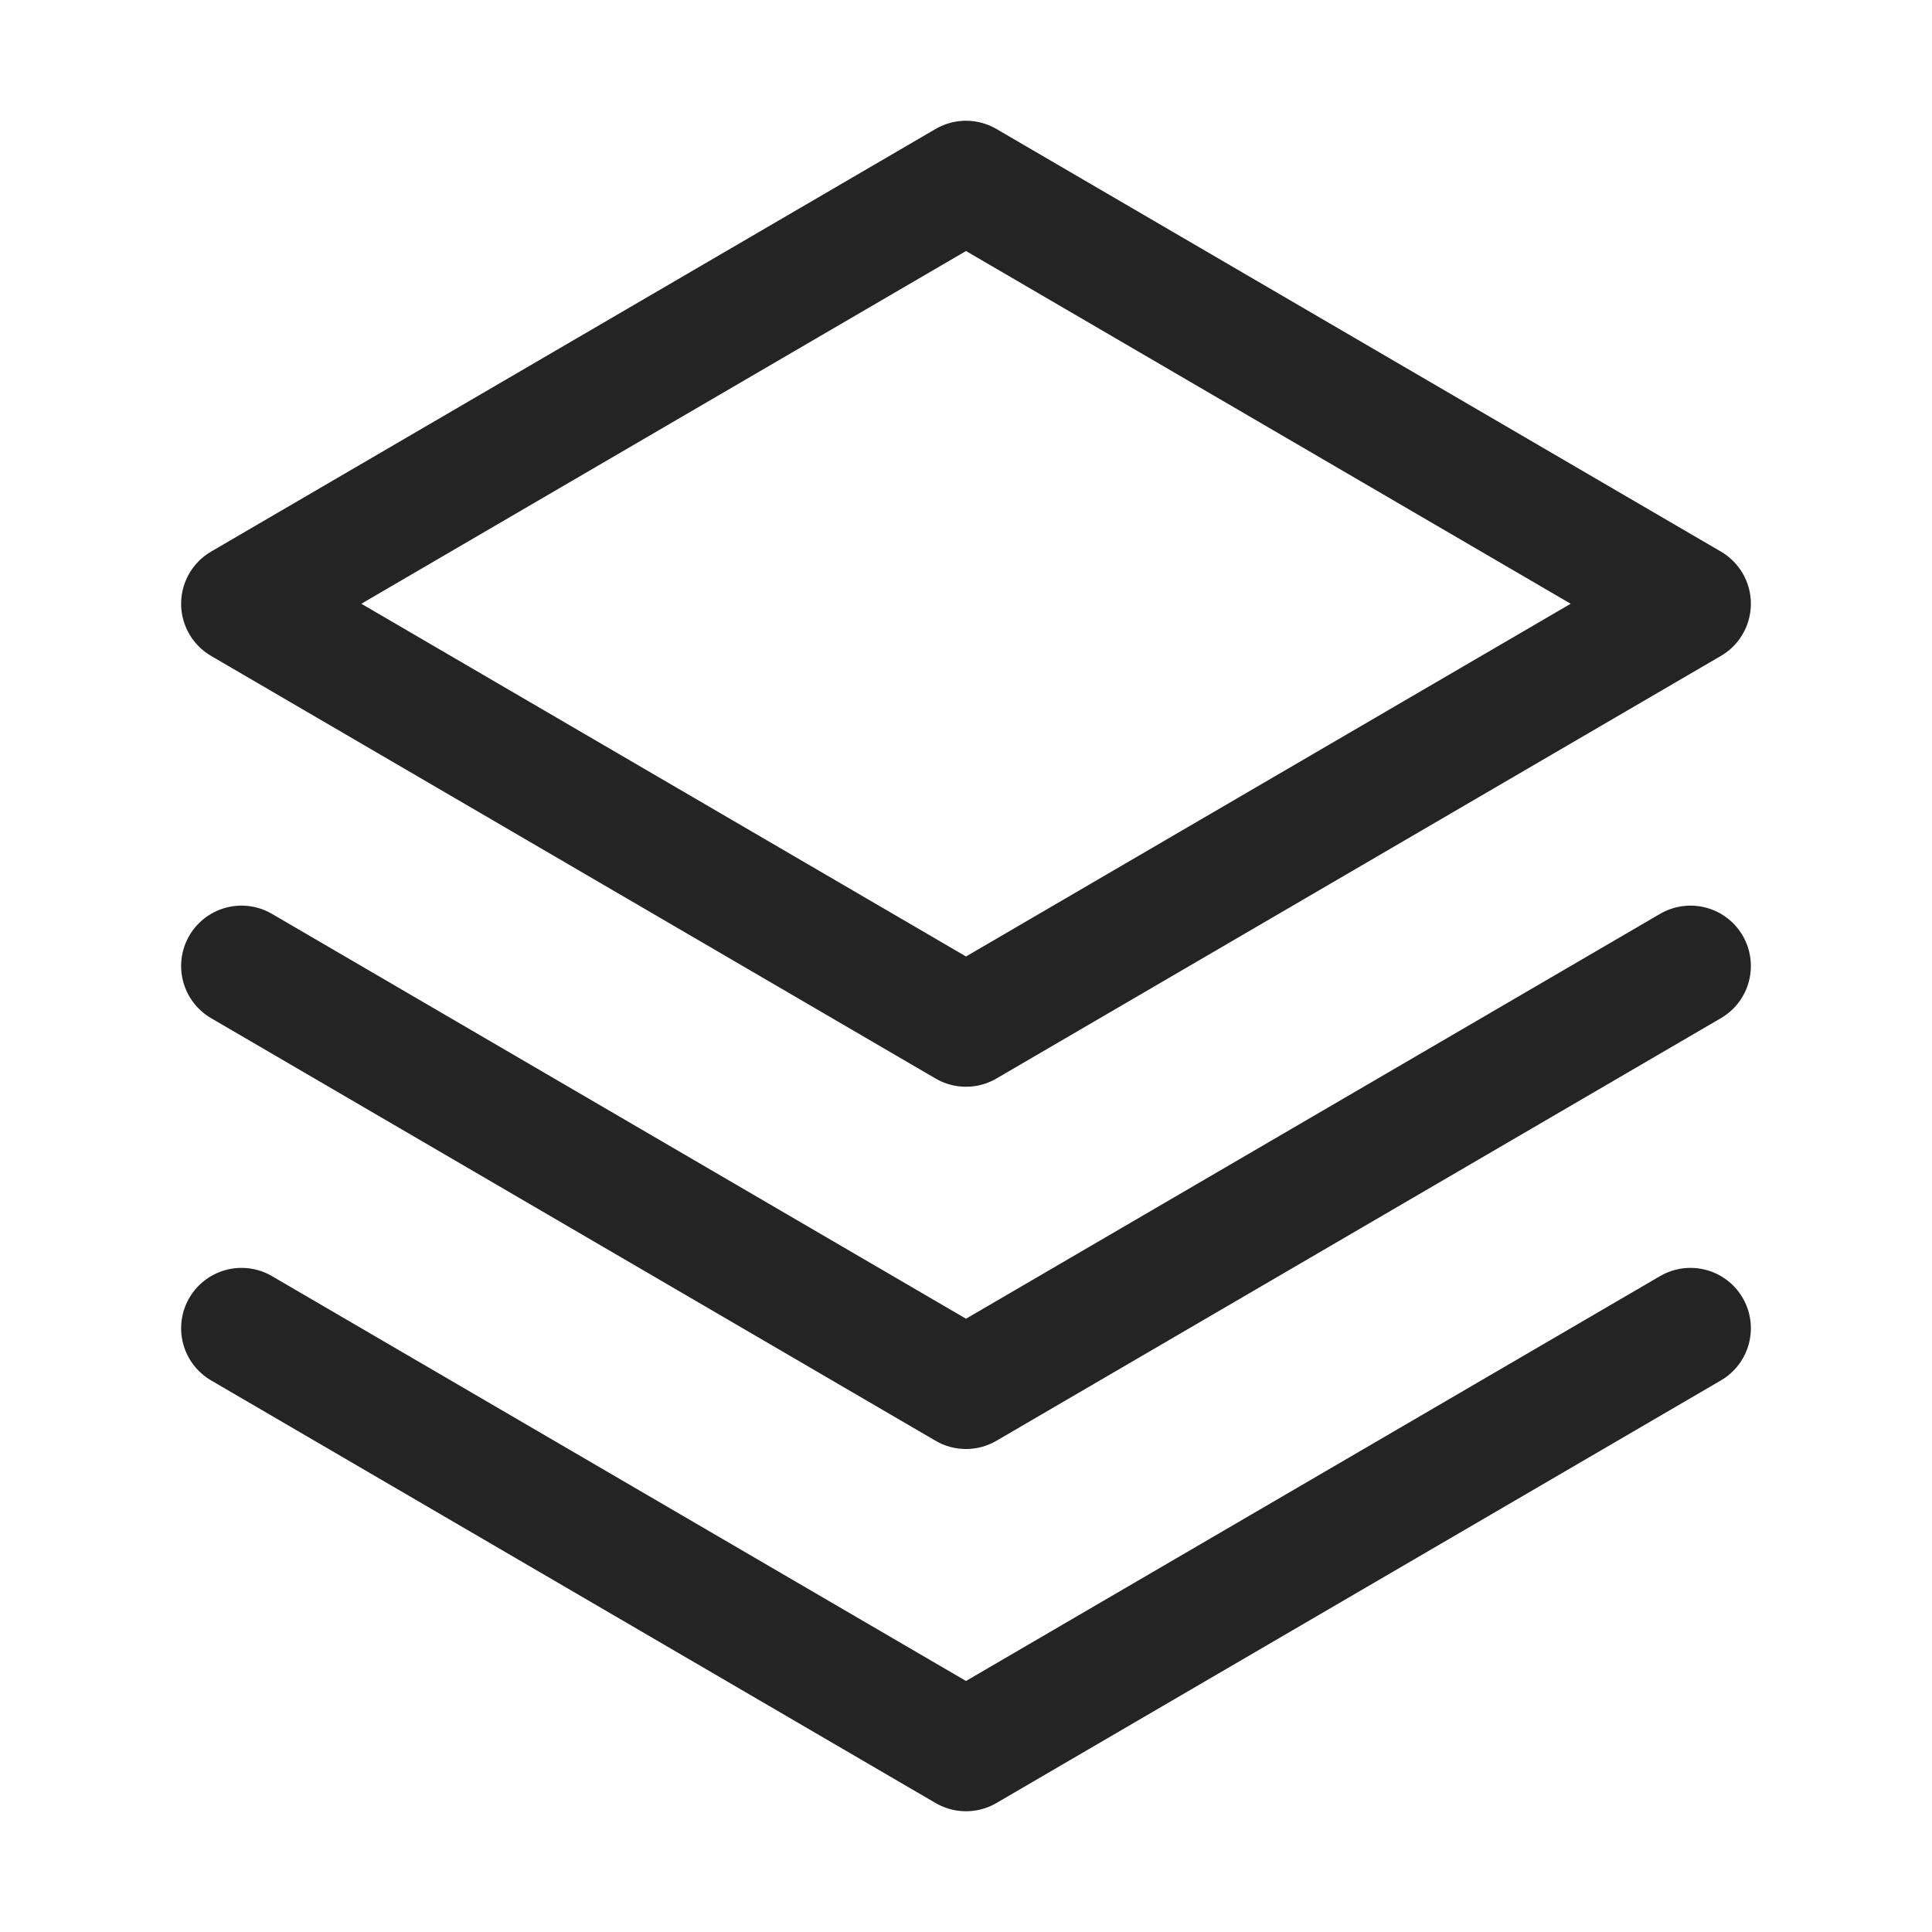 <svg width="16" height="16" viewBox="0 0 16 16" fill="none" xmlns="http://www.w3.org/2000/svg">
<path d="M2 11L8 14.5L14 11" stroke="#242424" stroke-linecap="round" stroke-linejoin="round"/>
<path d="M2 8L8 11.5L14 8" stroke="#242424" stroke-linecap="round" stroke-linejoin="round"/>
<path d="M2 5L8 8.5L14 5L8 1.5L2 5Z" stroke="#242424" stroke-linecap="round" stroke-linejoin="round"/>
</svg>
